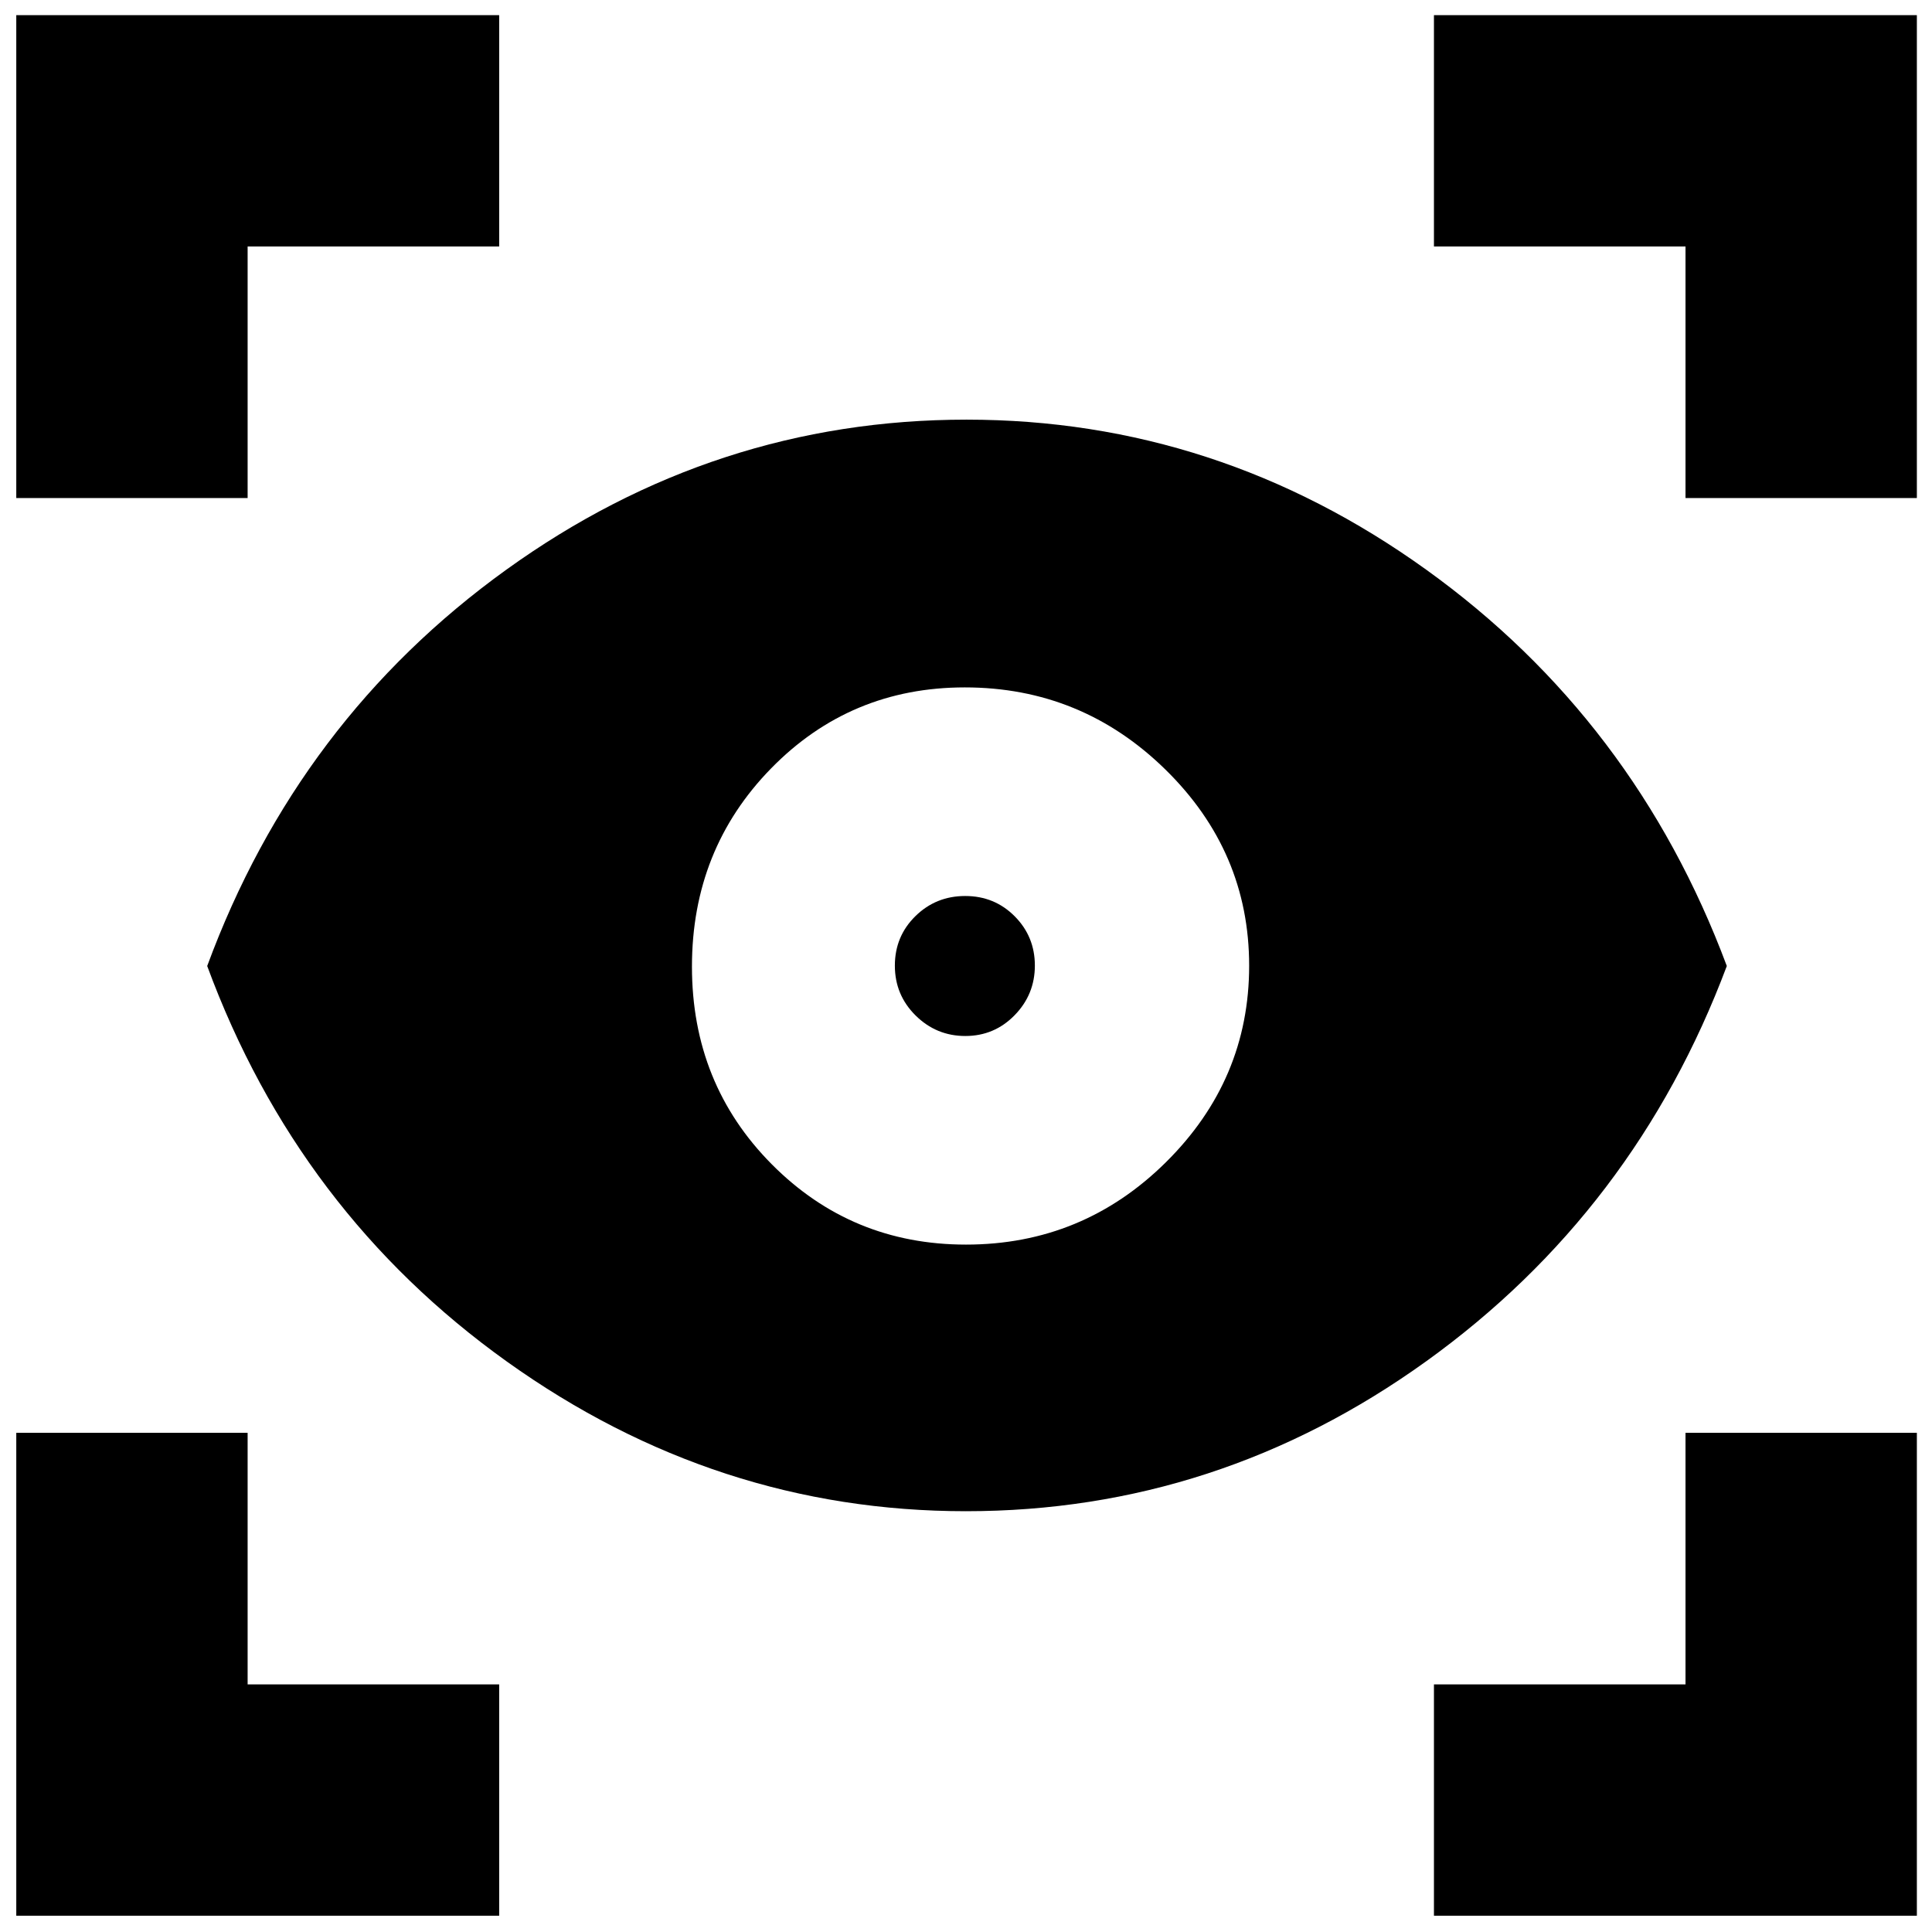 <svg xmlns="http://www.w3.org/2000/svg" height="20" viewBox="0 -960 960 960" width="20"><path d="M248.044-8.087H8.087v-239.957h114.957v125h125V-8.087Zm464.477 0v-114.957h125v-125h114.958V-8.087H712.521Zm-232.559-201q-124.039 0-227.957-74.261Q148.087-357.609 102.956-480q45.131-122.391 148.649-196.935 103.519-74.544 228.645-74.544 124.744 0 228.421 74.544Q812.348-602.391 858.044-480 812.348-358.174 708.74-283.63q-103.608 74.543-228.778 74.543Zm.028-132.478q58.01 0 99.358-40.939 41.348-40.938 41.348-97.652t-41.641-97.496q-41.641-40.783-99.651-40.783-56.879 0-96.228 40.228-39.35 40.228-39.35 98.5t39.643 98.207q39.642 39.935 96.521 39.935Zm-.33-103.653q-14.399 0-24.703-10.195-10.305-10.196-10.305-24.761t10.196-24.587q10.196-10.021 24.761-10.021t24.586 10.079q10.022 10.079 10.022 24.478 0 14.399-10.079 24.703t-24.478 10.304ZM8.087-712.521v-239.958h239.957v114.958h-125v125H8.087Zm829.434 0v-125h-125v-114.958h239.958v239.958H837.521Z"/></svg>